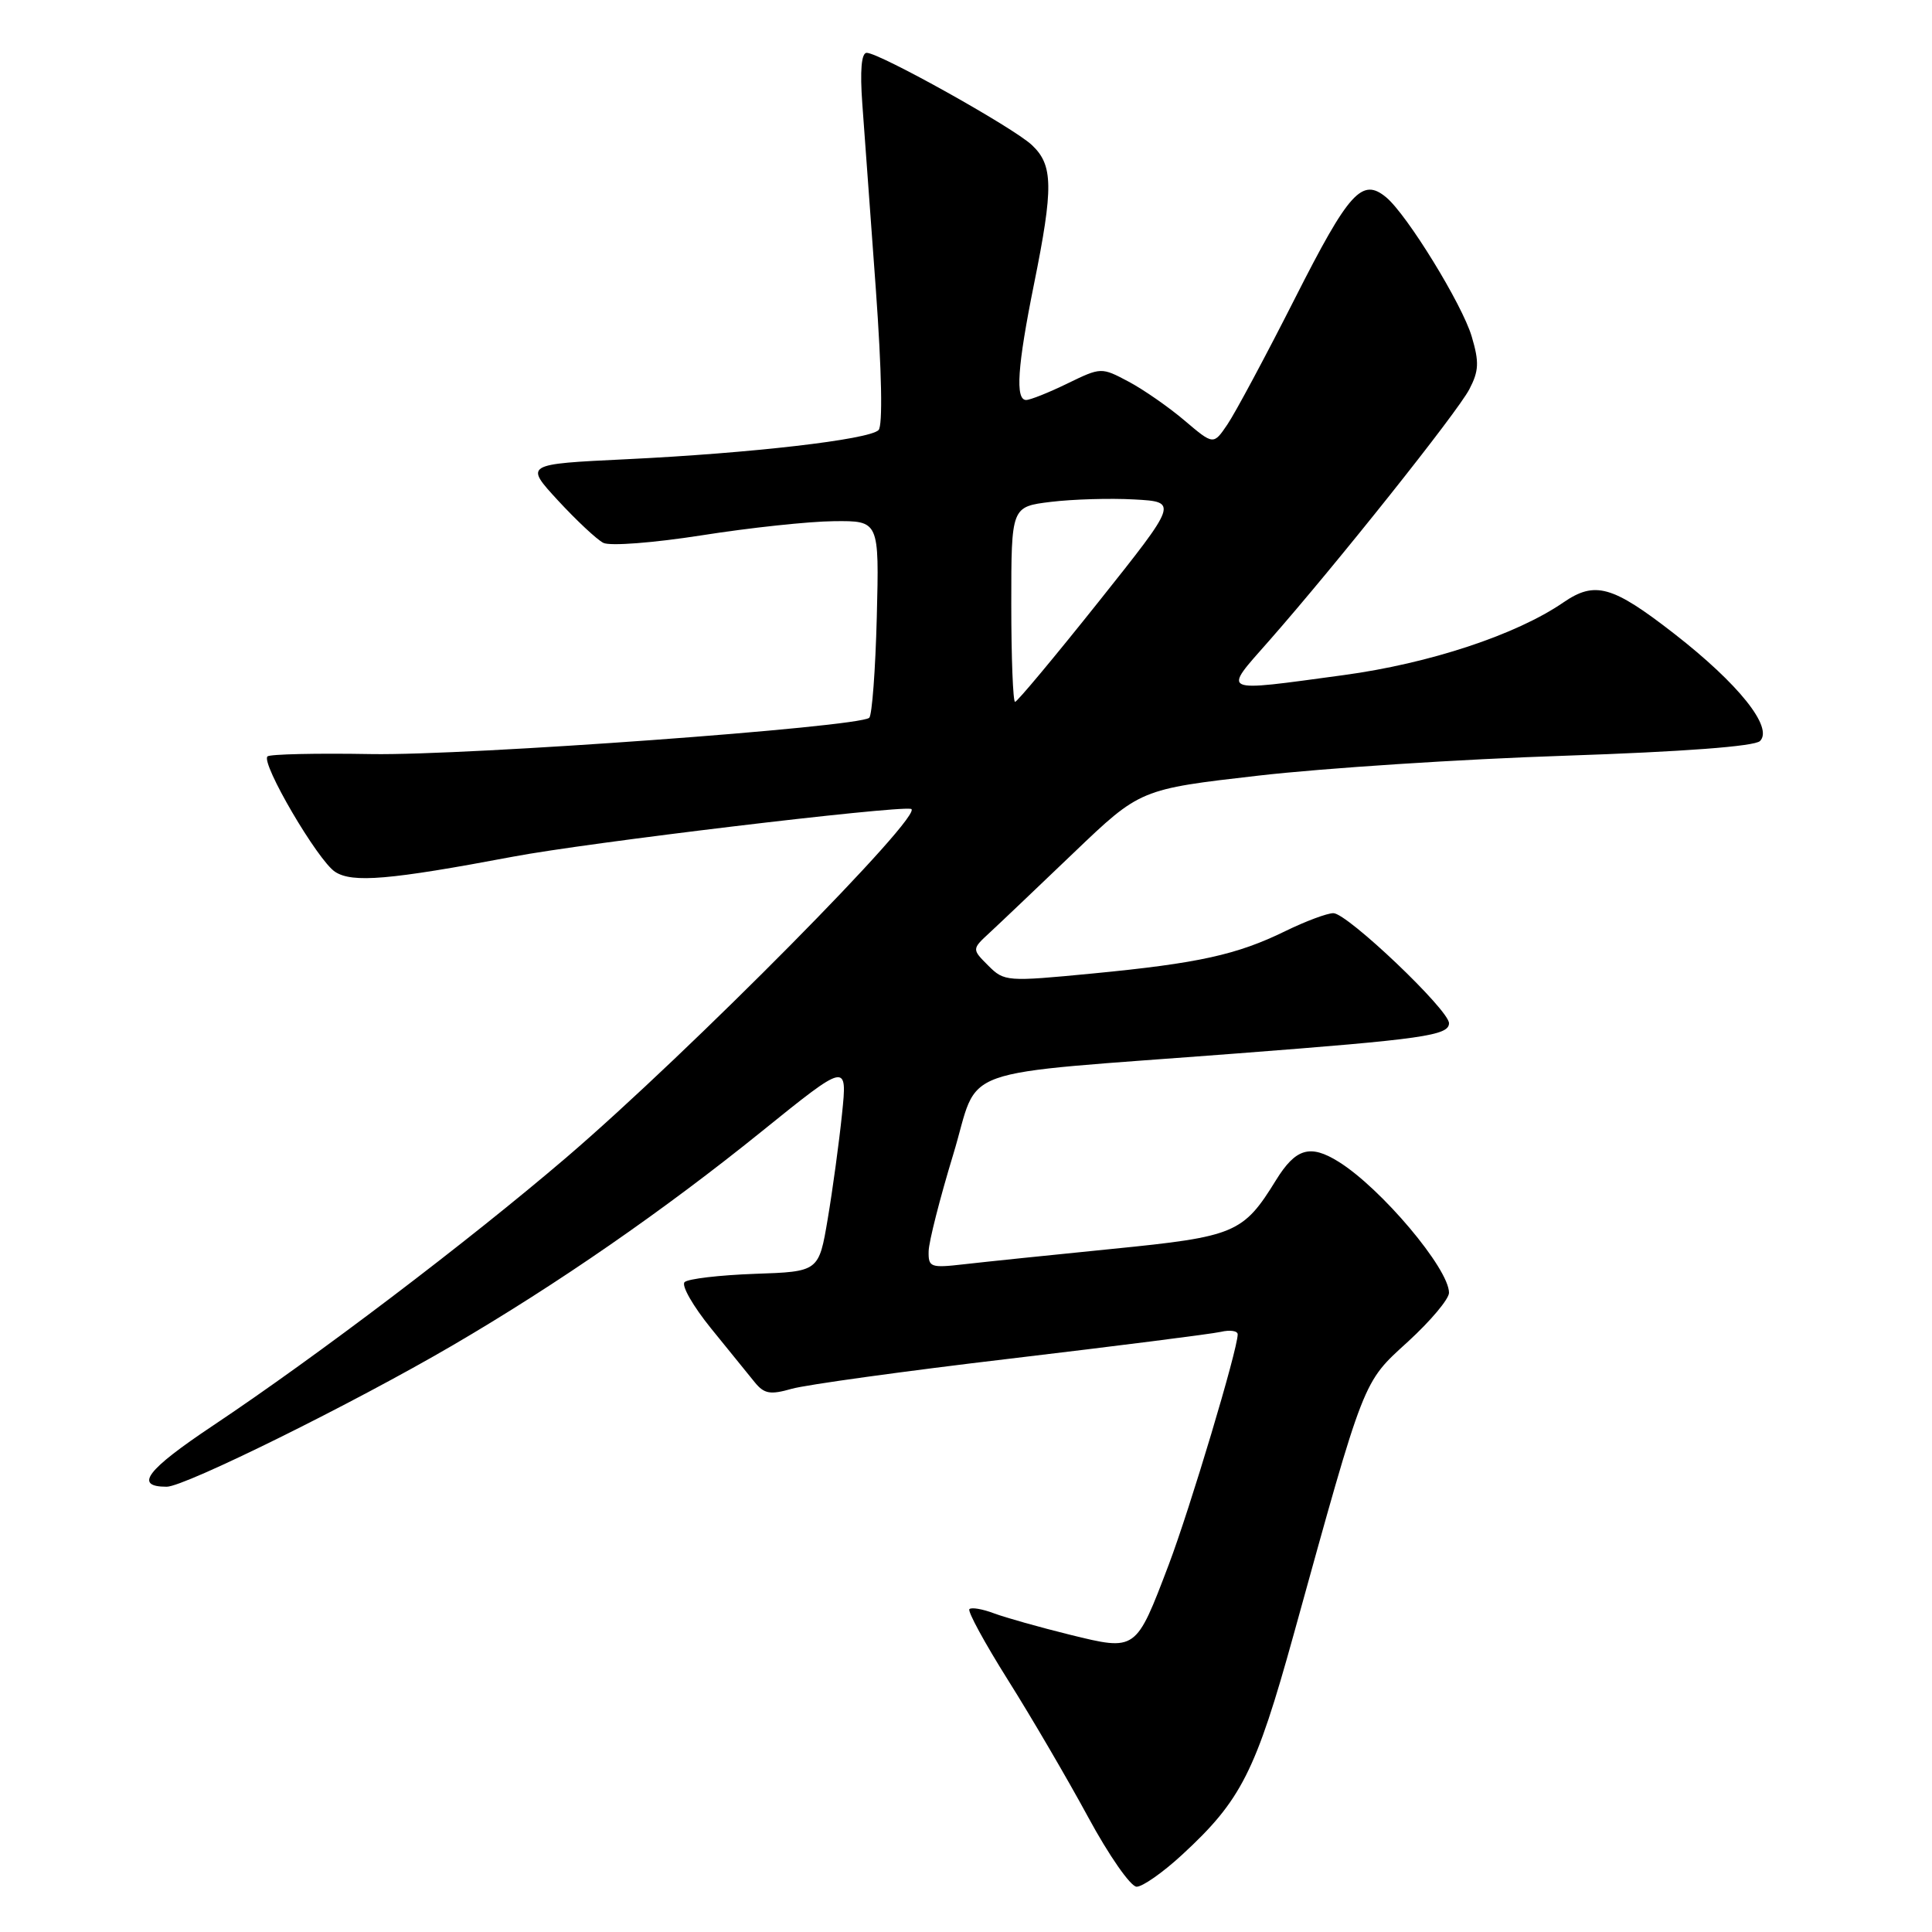 <?xml version="1.0" encoding="UTF-8" standalone="no"?>
<!DOCTYPE svg PUBLIC "-//W3C//DTD SVG 1.1//EN" "http://www.w3.org/Graphics/SVG/1.1/DTD/svg11.dtd" >
<svg xmlns="http://www.w3.org/2000/svg" xmlns:xlink="http://www.w3.org/1999/xlink" version="1.1" viewBox="0 0 256 256">
 <g >
 <path fill="currentColor"
d=" M 156.63 245.77 C 164.47 238.55 166.38 234.78 171.44 216.50 C 180.91 182.30 180.52 183.29 186.58 177.76 C 189.56 175.03 192.00 172.13 192.00 171.30 C 192.00 168.11 183.01 157.44 177.36 153.93 C 173.60 151.59 171.69 152.15 169.08 156.37 C 164.73 163.42 163.68 163.86 147.44 165.48 C 139.22 166.30 130.36 167.22 127.75 167.52 C 123.30 168.03 123.00 167.93 123.05 165.78 C 123.08 164.53 124.54 158.78 126.30 153.00 C 129.97 140.95 125.52 142.54 164.00 139.58 C 188.54 137.70 192.00 137.21 192.00 135.58 C 192.00 133.82 178.52 121.00 176.68 121.00 C 175.85 121.00 172.99 122.07 170.33 123.37 C 163.92 126.51 158.81 127.64 144.81 128.99 C 133.39 130.09 133.07 130.07 130.95 127.95 C 128.77 125.77 128.77 125.77 131.14 123.58 C 132.44 122.38 137.45 117.61 142.29 112.98 C 151.08 104.57 151.08 104.57 166.79 102.77 C 175.43 101.78 193.66 100.59 207.30 100.14 C 223.04 99.61 232.50 98.90 233.21 98.19 C 235.00 96.40 230.39 90.62 221.83 83.96 C 213.64 77.59 211.34 76.95 207.15 79.83 C 200.92 84.11 189.41 87.92 178.00 89.46 C 161.44 91.70 161.97 91.94 168.15 84.92 C 177.09 74.75 193.07 54.68 194.69 51.59 C 195.96 49.16 196.02 47.99 195.01 44.59 C 193.76 40.34 186.44 28.44 183.68 26.15 C 180.48 23.49 178.75 25.40 171.60 39.51 C 167.70 47.21 163.66 54.74 162.64 56.24 C 160.79 58.97 160.79 58.97 156.98 55.74 C 154.89 53.96 151.54 51.63 149.55 50.57 C 145.93 48.65 145.90 48.65 141.43 50.82 C 138.97 52.02 136.51 53.00 135.97 53.00 C 134.51 53.00 134.81 48.55 137.01 37.65 C 139.60 24.83 139.56 21.87 136.73 19.22 C 134.25 16.88 116.53 7.00 114.84 7.00 C 114.14 7.00 113.94 9.35 114.26 13.75 C 114.53 17.46 115.33 28.50 116.05 38.28 C 116.84 49.27 116.98 56.42 116.41 56.99 C 115.15 58.25 99.50 60.06 83.00 60.85 C 69.50 61.50 69.50 61.50 73.94 66.32 C 76.38 68.96 79.08 71.49 79.94 71.93 C 80.81 72.38 86.61 71.93 93.00 70.93 C 99.33 69.93 107.20 69.09 110.50 69.06 C 116.50 69.00 116.50 69.00 116.18 81.75 C 116.00 88.76 115.55 94.77 115.18 95.11 C 113.79 96.35 62.01 100.13 49.24 99.92 C 41.94 99.79 35.73 99.93 35.44 100.23 C 34.55 101.12 42.10 114.02 44.40 115.52 C 46.69 117.02 51.61 116.60 68.00 113.51 C 77.76 111.66 118.56 106.77 120.71 107.18 C 122.82 107.59 91.29 139.47 75.00 153.41 C 62.00 164.52 42.01 179.69 28.22 188.90 C 19.38 194.80 17.72 197.00 22.09 197.00 C 24.48 197.00 46.90 185.91 60.00 178.25 C 73.86 170.15 87.95 160.40 100.89 149.95 C 112.28 140.76 112.28 140.76 111.57 147.63 C 111.18 151.41 110.33 157.65 109.68 161.50 C 108.50 168.50 108.50 168.50 100.01 168.79 C 95.33 168.96 91.15 169.45 90.71 169.89 C 90.26 170.34 91.84 173.08 94.20 176.00 C 96.57 178.92 99.18 182.13 100.00 183.15 C 101.26 184.70 102.06 184.84 104.92 184.02 C 106.79 183.49 119.84 181.68 133.91 180.02 C 147.98 178.35 160.51 176.76 161.75 176.48 C 162.99 176.19 164.00 176.34 164.00 176.81 C 164.00 178.81 157.69 199.87 154.86 207.34 C 150.49 218.83 150.58 218.77 141.77 216.61 C 137.77 215.62 133.25 214.35 131.72 213.78 C 130.19 213.20 128.72 212.95 128.45 213.22 C 128.18 213.49 130.48 217.71 133.56 222.61 C 136.64 227.50 141.41 235.66 144.17 240.75 C 146.92 245.84 149.82 250.00 150.61 250.00 C 151.40 250.00 154.11 248.10 156.63 245.77 Z  M 134.00 80.07 C 134.00 67.14 134.00 67.14 139.25 66.50 C 142.14 66.15 147.11 66.00 150.30 66.18 C 156.11 66.50 156.11 66.50 145.56 79.75 C 139.75 87.04 134.78 93.00 134.50 93.00 C 134.23 93.00 134.00 87.18 134.00 80.07 Z "/>
</g>
</svg>